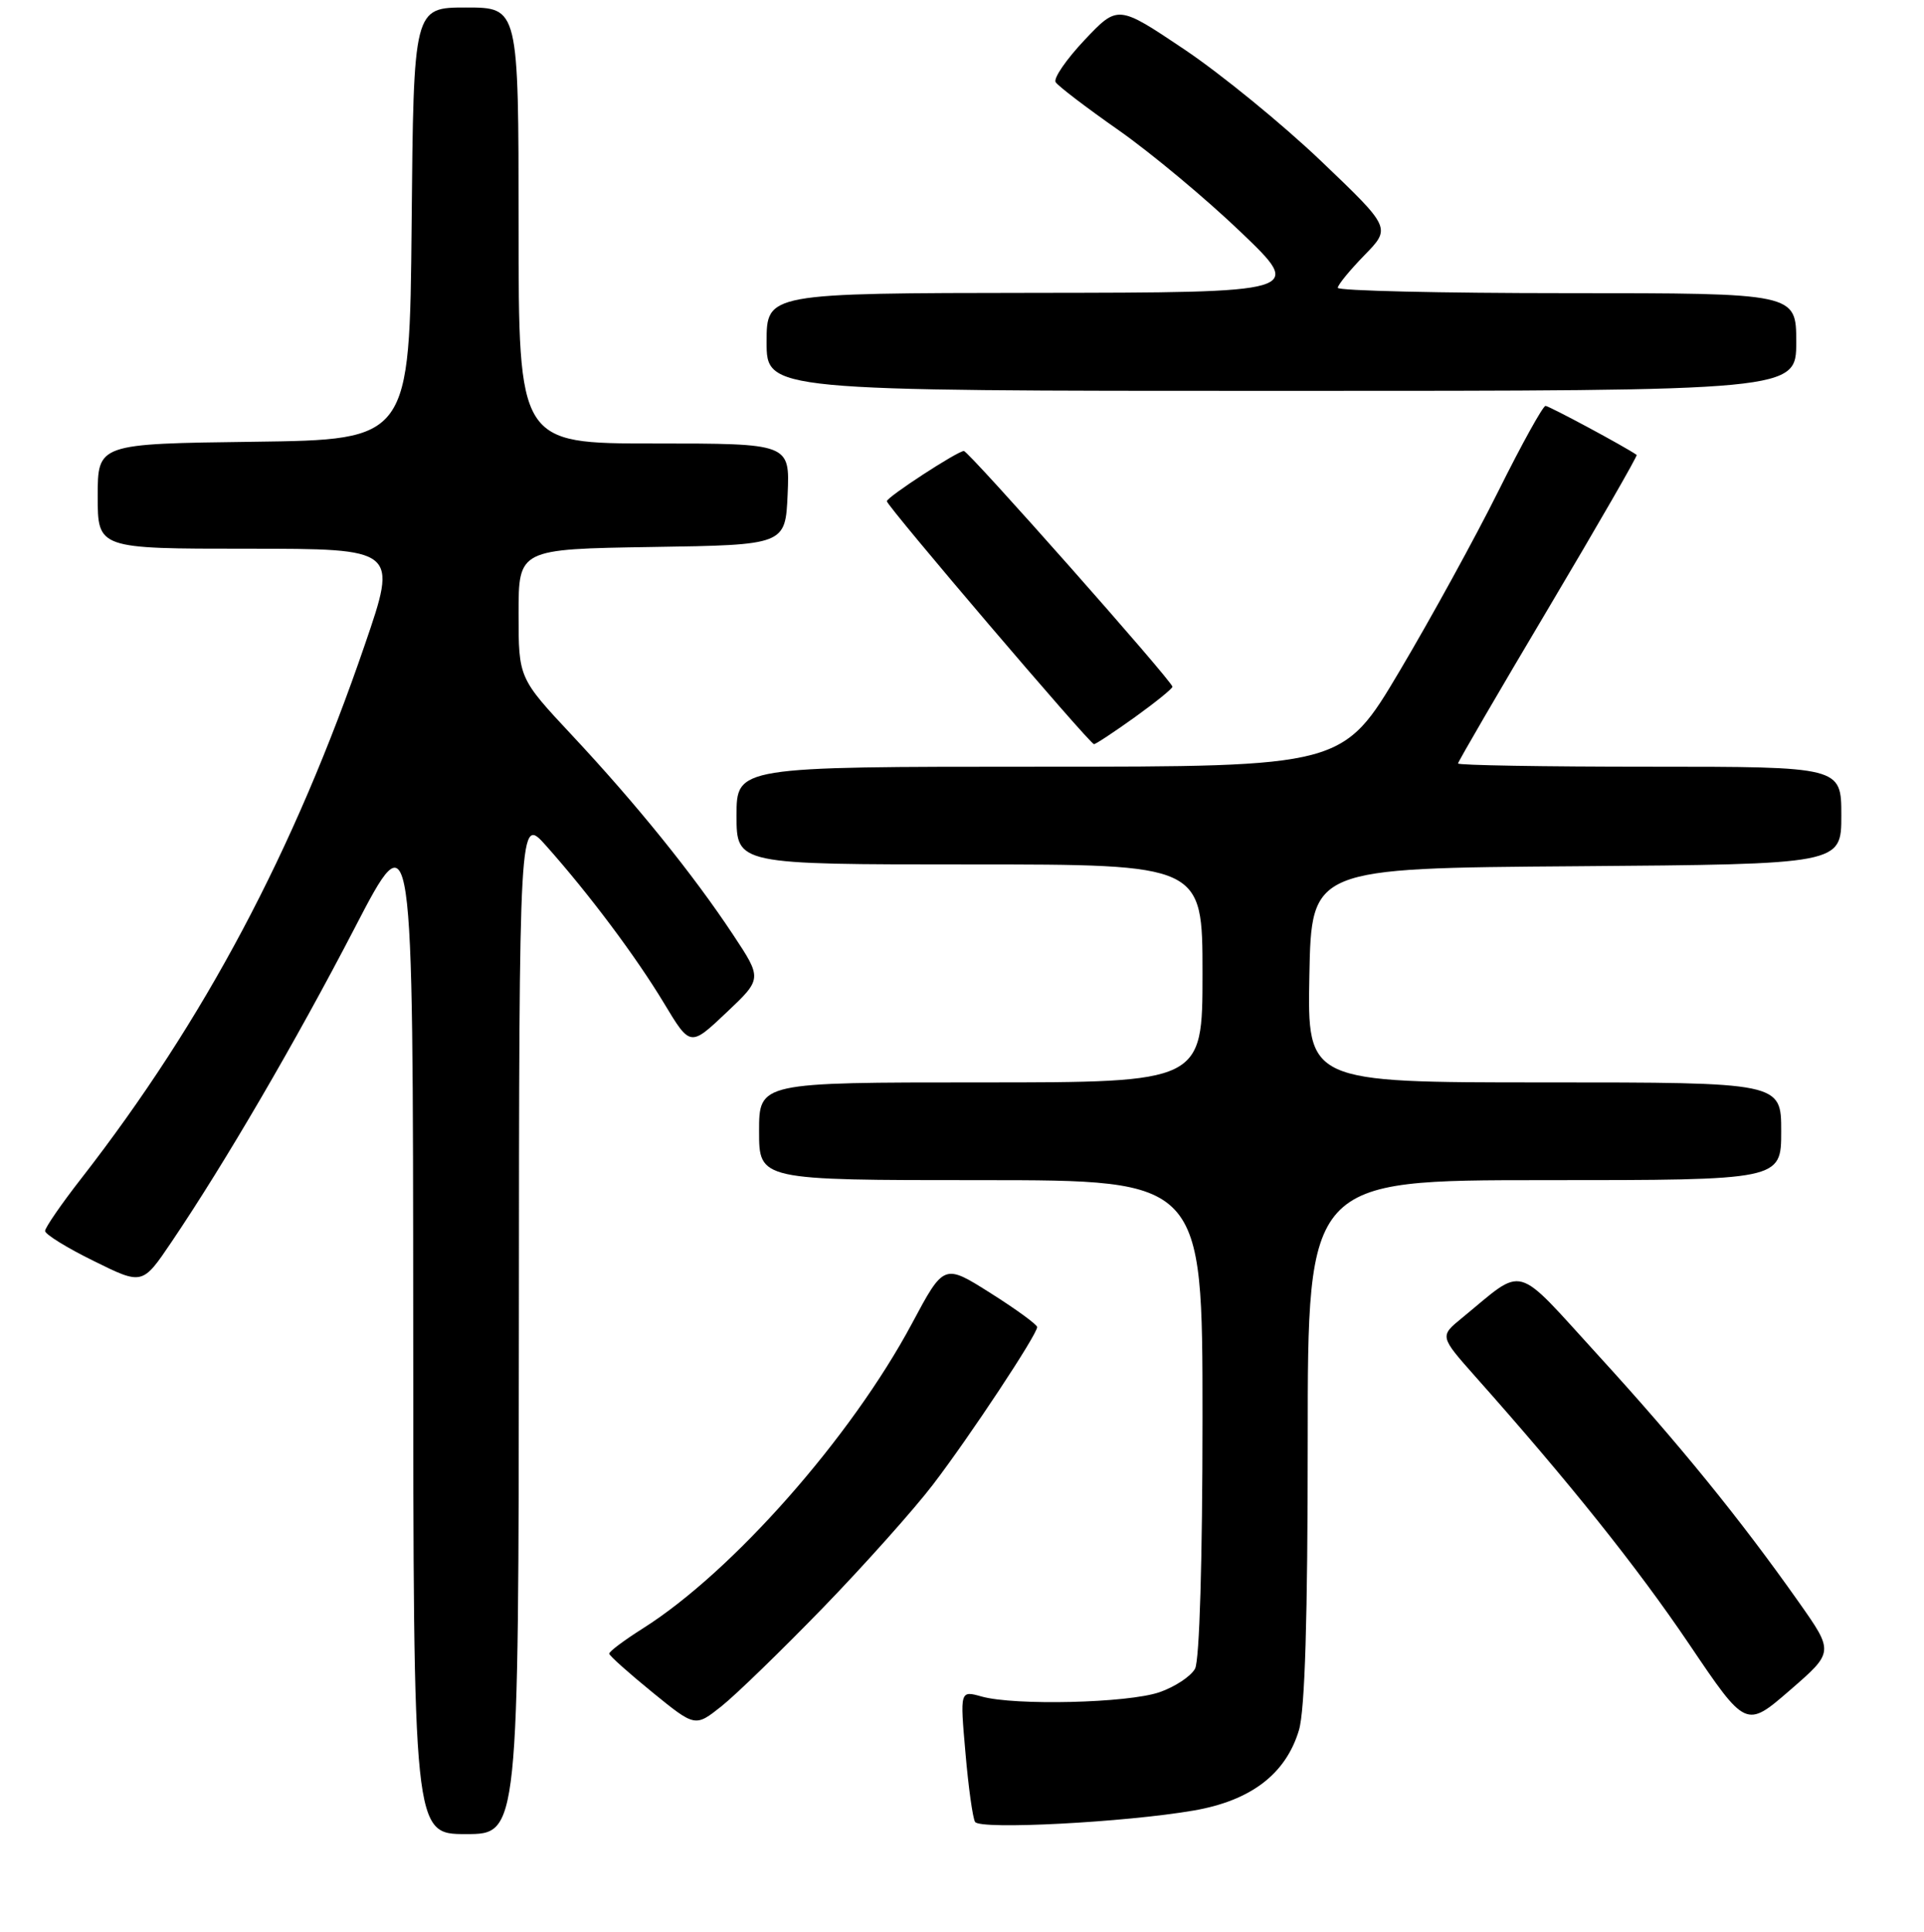 <?xml version="1.0" encoding="UTF-8" standalone="no"?>
<!DOCTYPE svg PUBLIC "-//W3C//DTD SVG 1.1//EN" "http://www.w3.org/Graphics/SVG/1.1/DTD/svg11.dtd" >
<svg xmlns="http://www.w3.org/2000/svg" xmlns:xlink="http://www.w3.org/1999/xlink" version="1.1" viewBox="0 0 256 257">
 <g >
 <path fill="currentColor"
d=" M 69.04 176.25 C 69.08 108.50 69.08 108.50 72.65 112.50 C 78.40 118.96 84.60 127.24 88.35 133.46 C 91.84 139.26 91.84 139.26 96.63 134.73 C 101.42 130.21 101.42 130.21 97.54 124.35 C 92.23 116.33 84.66 106.96 76.15 97.86 C 69.00 90.21 69.00 90.21 69.00 81.63 C 69.00 73.05 69.00 73.05 86.75 72.77 C 104.50 72.50 104.50 72.50 104.80 65.75 C 105.09 59.00 105.09 59.00 87.05 59.00 C 69.00 59.00 69.00 59.00 69.00 30.00 C 69.00 1.00 69.00 1.00 62.02 1.00 C 55.03 1.00 55.03 1.00 54.77 29.75 C 54.50 58.50 54.50 58.50 33.75 58.77 C 13.00 59.04 13.00 59.04 13.00 66.02 C 13.00 73.00 13.00 73.00 32.96 73.00 C 52.92 73.00 52.92 73.00 48.55 85.75 C 39.14 113.22 27.19 135.72 10.85 156.73 C 8.18 160.15 6.00 163.32 6.00 163.76 C 6.00 164.21 8.91 166.01 12.48 167.76 C 18.95 170.96 18.95 170.96 22.82 165.23 C 29.96 154.66 39.32 138.62 47.17 123.50 C 54.95 108.50 54.95 108.50 54.98 176.25 C 55.00 244.00 55.00 244.00 62.00 244.00 C 69.00 244.00 69.00 244.00 69.04 176.25 Z  M 158.85 240.86 C 166.45 239.54 171.08 236.01 172.83 230.18 C 173.63 227.52 174.00 215.23 174.00 191.63 C 174.00 157.00 174.00 157.00 205.50 157.00 C 237.00 157.00 237.00 157.00 237.00 150.50 C 237.00 144.00 237.00 144.00 205.47 144.00 C 173.95 144.00 173.95 144.00 174.22 129.75 C 174.50 115.50 174.50 115.50 209.75 115.24 C 245.00 114.97 245.00 114.97 245.00 108.49 C 245.00 102.00 245.00 102.00 219.50 102.00 C 205.47 102.00 194.00 101.81 194.00 101.57 C 194.00 101.34 199.41 92.05 206.02 80.93 C 212.63 69.80 217.92 60.62 217.77 60.52 C 216.24 59.44 206.11 54.00 205.64 54.00 C 205.30 54.00 202.49 59.06 199.41 65.25 C 196.33 71.44 190.40 82.24 186.24 89.25 C 178.67 102.00 178.67 102.00 138.33 102.00 C 98.00 102.00 98.00 102.00 98.00 108.50 C 98.00 115.00 98.00 115.00 129.00 115.00 C 160.00 115.00 160.00 115.00 160.00 129.50 C 160.00 144.00 160.00 144.00 130.50 144.00 C 101.00 144.00 101.00 144.00 101.00 150.50 C 101.00 157.00 101.00 157.00 130.50 157.00 C 160.00 157.00 160.00 157.00 160.00 188.57 C 160.00 207.53 159.60 220.87 159.01 221.99 C 158.46 223.01 156.32 224.42 154.26 225.13 C 150.05 226.57 135.05 226.93 130.62 225.70 C 127.73 224.89 127.73 224.89 128.46 233.19 C 128.85 237.75 129.43 241.89 129.74 242.38 C 130.40 243.45 149.69 242.44 158.85 240.86 Z  M 109.53 213.86 C 115.05 208.16 121.62 200.80 124.14 197.50 C 129.05 191.08 138.00 177.54 138.00 176.55 C 138.00 176.22 135.21 174.18 131.80 172.03 C 125.60 168.11 125.60 168.11 121.35 176.06 C 113.25 191.21 97.47 209.10 85.55 216.63 C 83.05 218.21 81.03 219.72 81.06 220.00 C 81.09 220.28 83.68 222.59 86.81 225.14 C 92.50 229.77 92.50 229.77 96.00 226.99 C 97.92 225.46 104.01 219.55 109.53 213.86 Z  M 239.34 213.14 C 231.56 202.11 223.42 192.09 212.70 180.36 C 201.29 167.87 203.04 168.36 194.52 175.34 C 191.55 177.77 191.55 177.77 196.31 183.14 C 208.80 197.18 217.81 208.46 224.74 218.71 C 232.31 229.93 232.31 229.93 238.17 224.85 C 244.02 219.78 244.02 219.78 239.34 213.14 Z  M 151.00 95.41 C 153.75 93.43 156.00 91.61 156.00 91.36 C 156.00 90.64 128.88 60.00 128.25 60.00 C 127.41 60.00 118.00 66.13 118.00 66.68 C 118.00 67.32 145.01 99.00 145.56 99.00 C 145.80 99.00 148.25 97.38 151.00 95.41 Z  M 239.00 45.50 C 239.00 39.00 239.00 39.00 208.50 39.00 C 191.72 39.00 178.00 38.68 178.00 38.29 C 178.00 37.90 179.60 35.95 181.55 33.95 C 185.09 30.32 185.09 30.32 175.76 21.41 C 170.62 16.51 162.44 9.83 157.58 6.57 C 148.74 0.64 148.74 0.64 144.31 5.32 C 141.88 7.90 140.14 10.42 140.46 10.93 C 140.77 11.44 144.56 14.33 148.88 17.35 C 153.19 20.38 160.50 26.47 165.11 30.89 C 173.50 38.92 173.50 38.92 137.75 38.96 C 102.00 39.00 102.00 39.00 102.00 45.50 C 102.00 52.00 102.00 52.00 170.50 52.00 C 239.00 52.00 239.00 52.00 239.00 45.50 Z "/>
</g>
</svg>